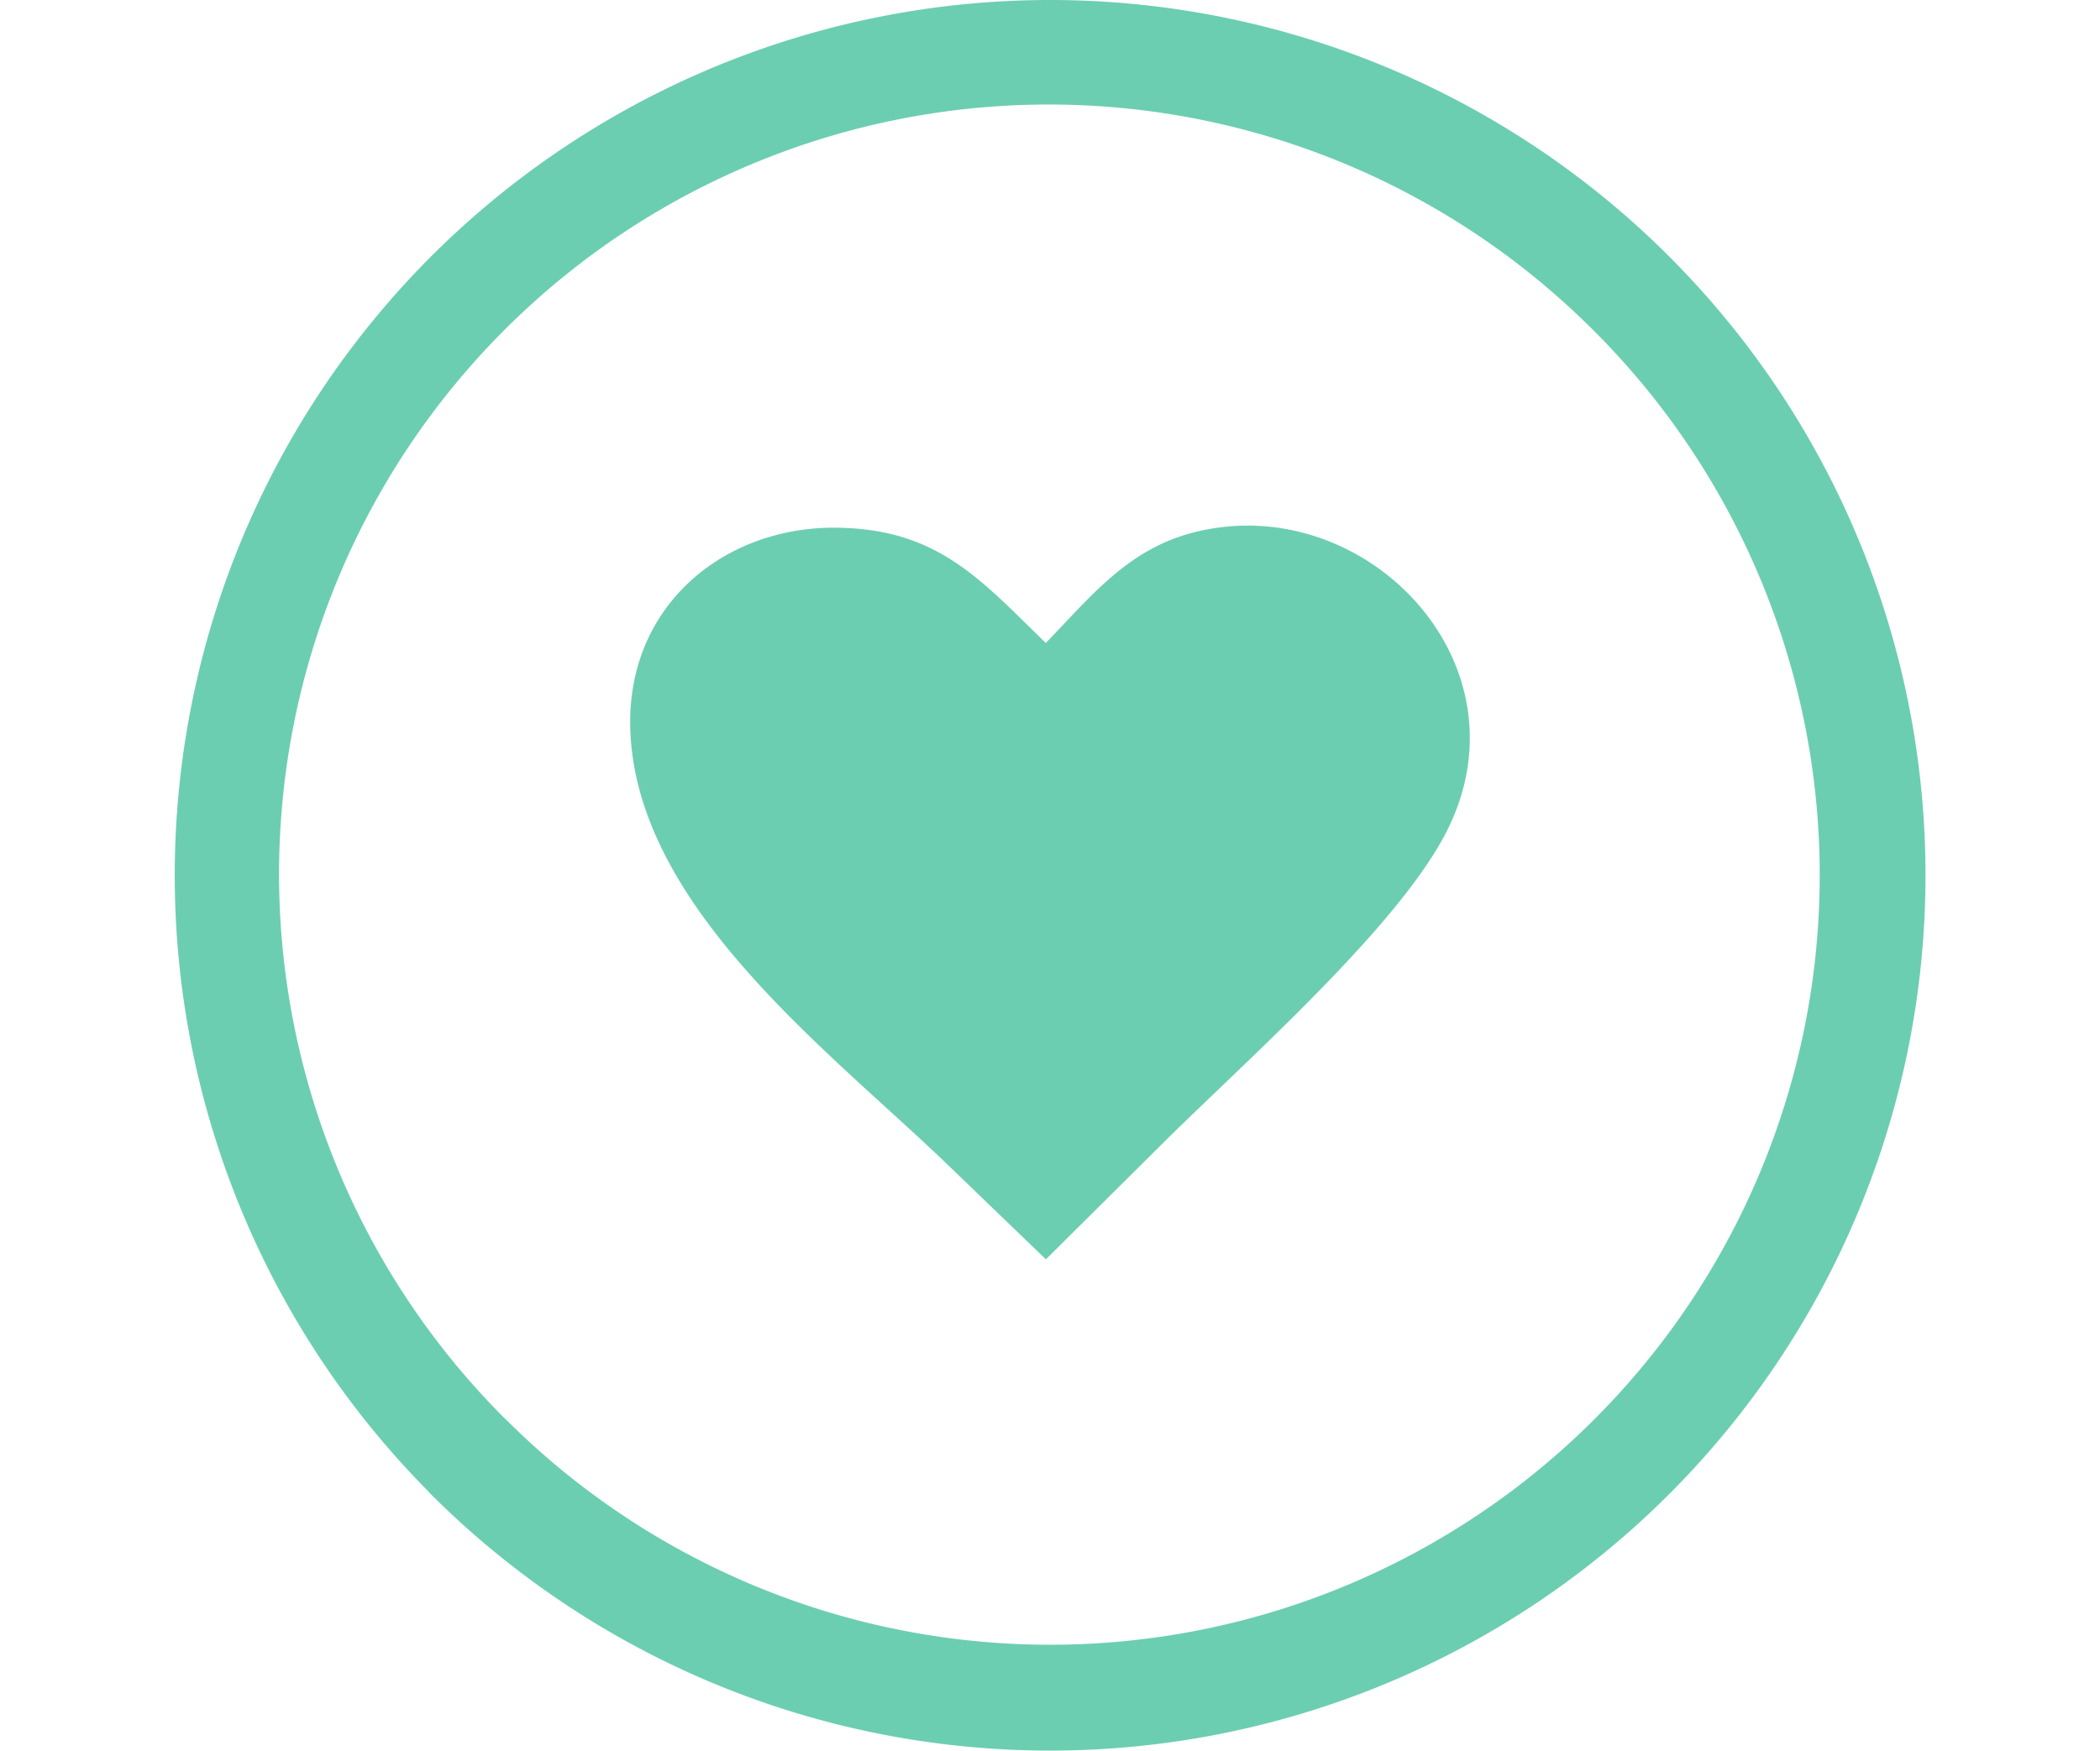 <svg xmlns="http://www.w3.org/2000/svg" width="122.739" height="102.34" viewBox="0 0 122.739 122.743">
  <path id="like-heart-round" d="M61.367,0A61.372,61.372,0,1,1,17.974,104.769l-.2-.218A61.372,61.372,0,0,1,61.367,0Zm-.29,45.085c3.838-4,6.523-7.458,12.434-8.134,11.1-1.273,21.307,10.088,15.7,21.273-1.6,3.184-4.842,6.974-8.436,10.689-3.941,4.082-8.3,8.081-11.361,11.111L61.082,88.3,54.2,81.667C45.91,73.684,32.4,63.639,31.95,51.2,31.639,42.481,38.516,36.9,46.43,37,53.5,37.09,56.474,40.609,61.077,45.085ZM99.521,23.22A53.955,53.955,0,0,0,23.042,99.349l.182.17a53.951,53.951,0,0,0,76.3-76.3Z" fill="#6cceb0"/>
</svg>
